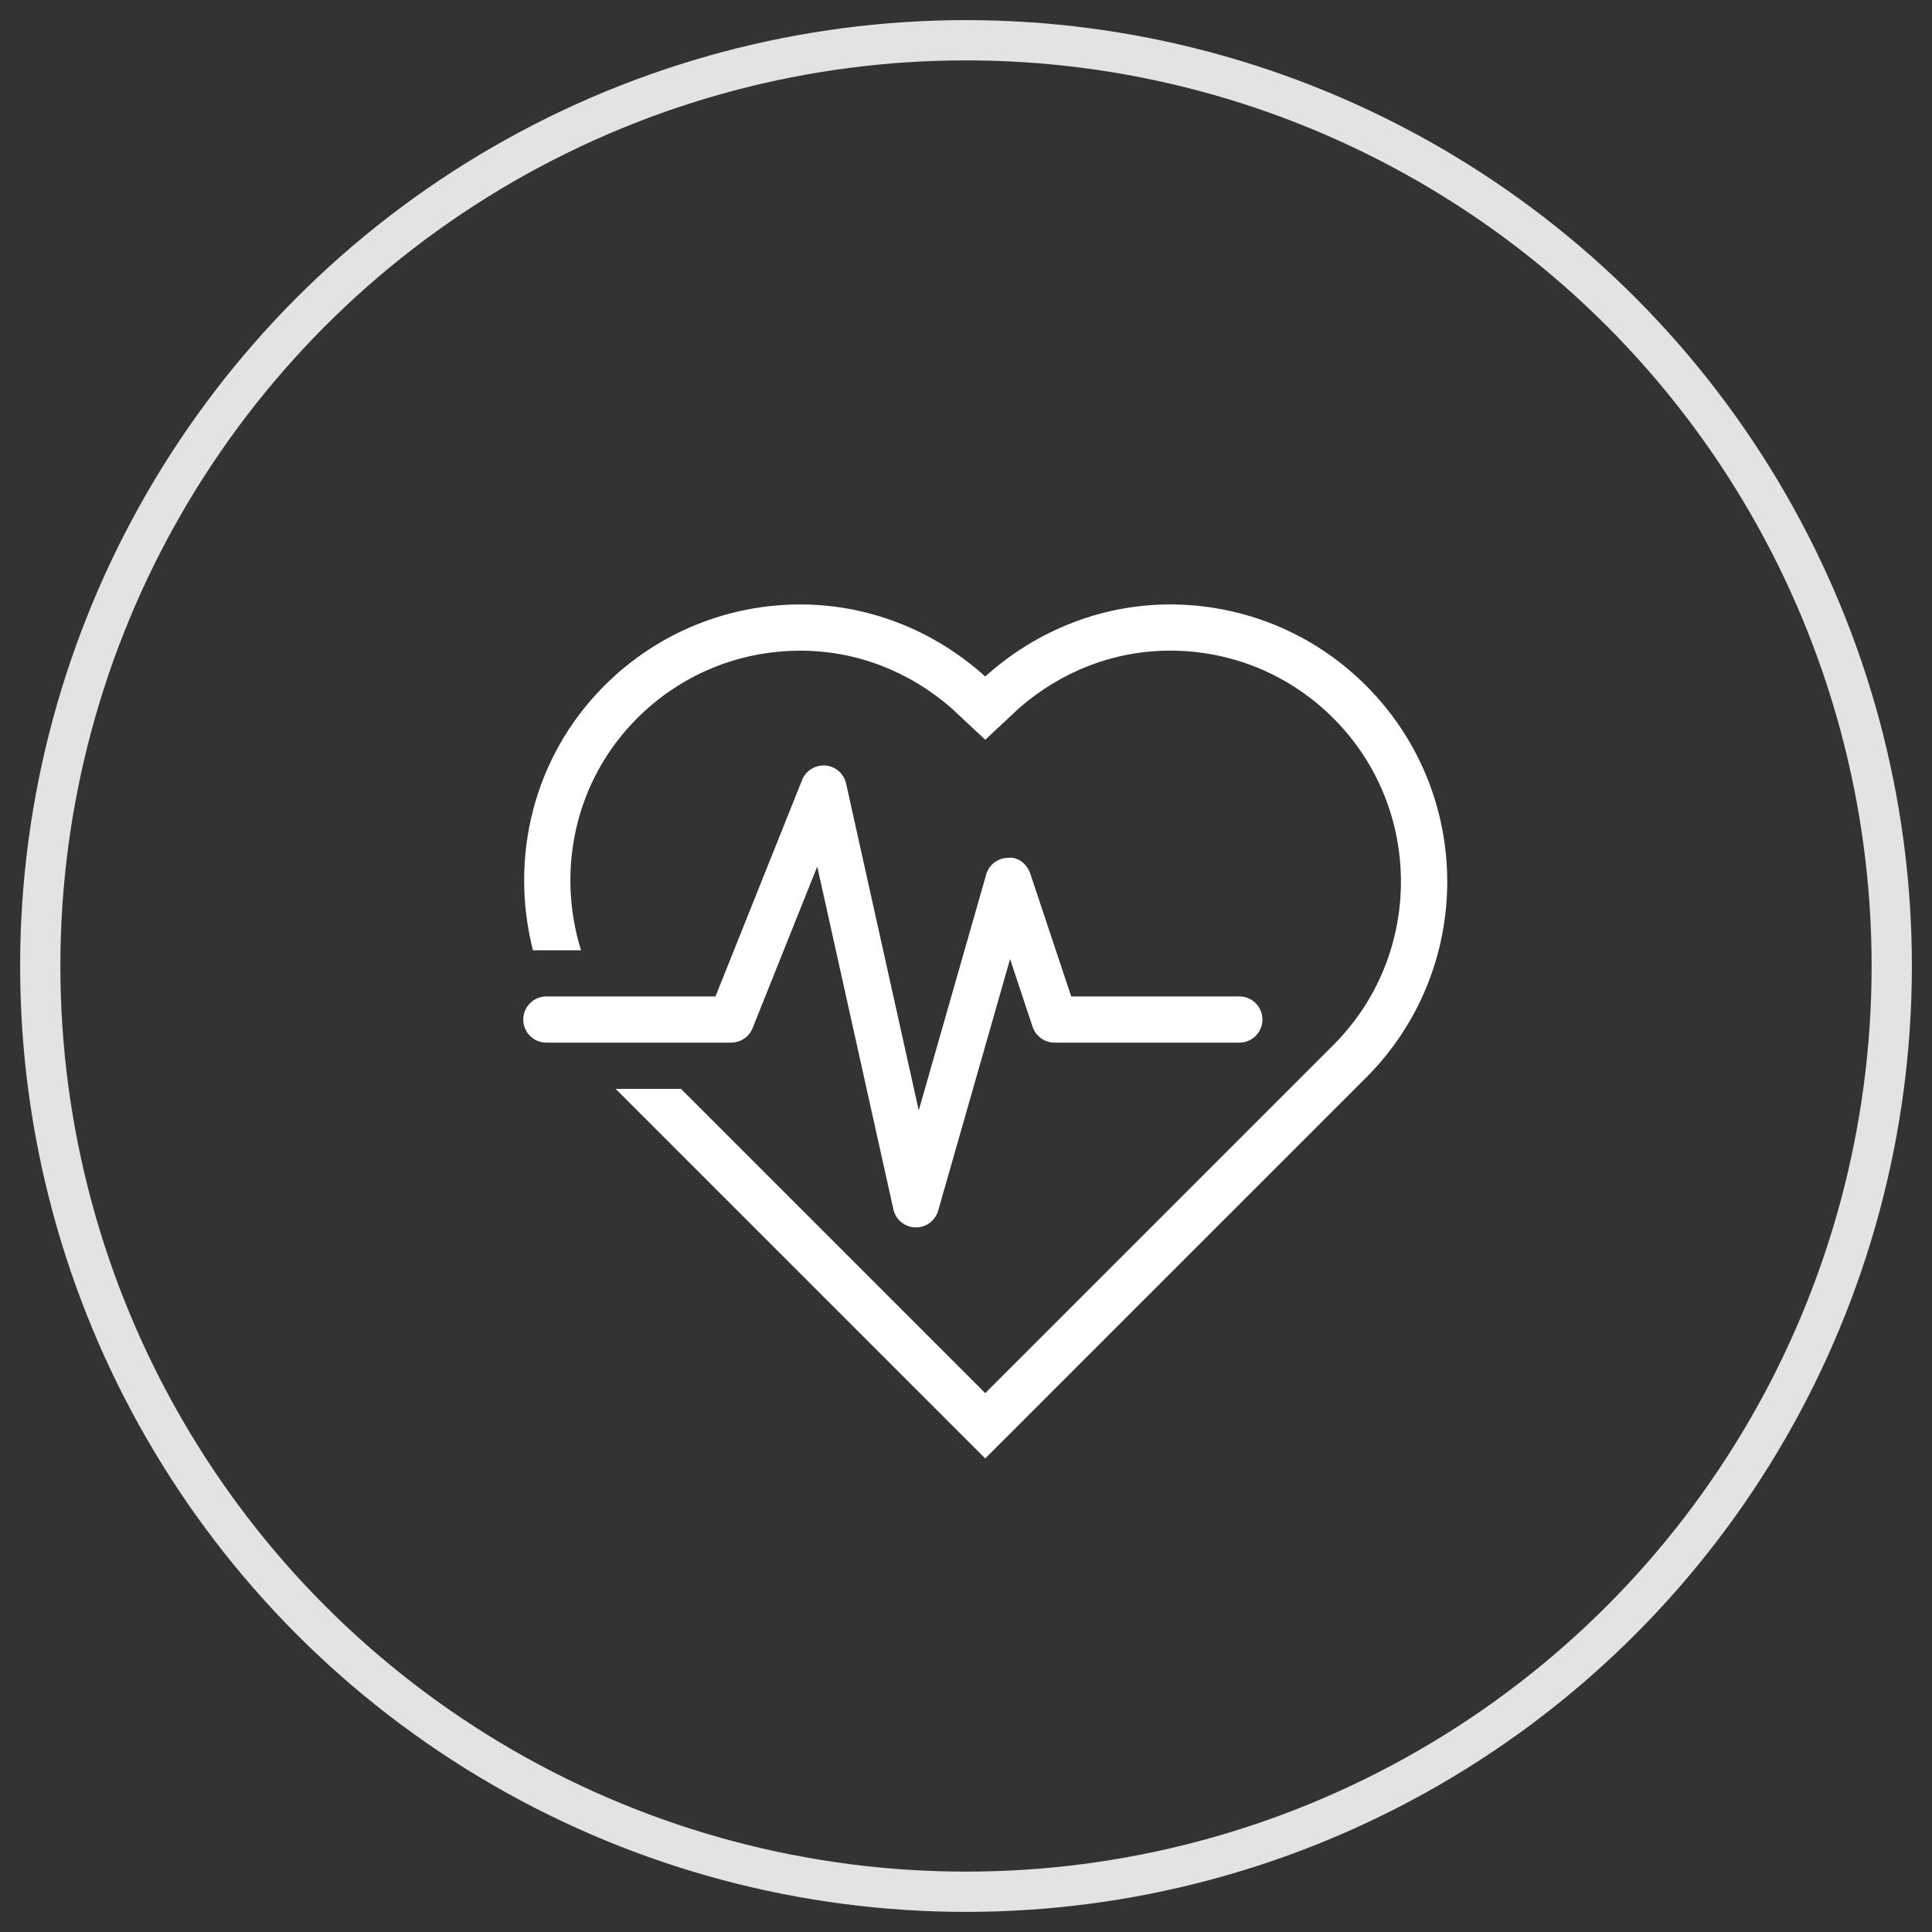 <?xml version="1.0" encoding="UTF-8"?>
<svg width="48px" height="48px" viewBox="0 0 48 48" version="1.1" xmlns="http://www.w3.org/2000/svg" xmlns:xlink="http://www.w3.org/1999/xlink">
    <rect x="0" y="0" width="48" height="48" fill="#333333" stroke="none"/>
    <!-- Generator: Sketch 47.1 (45422) - http://www.bohemiancoding.com/sketch -->
    <title>Group 20</title>
    <desc>Created with Sketch.</desc>
    <defs></defs>
    <g id="Page-1" stroke="none" stroke-width="1" fill="none" fill-rule="evenodd">
        <g id="Group-20" transform="translate(1, 1)">
            <circle id="Oval-3" stroke="#E3E3E3" cx="23" cy="23" r="23"></circle>
            <g id="cardiogram" transform="translate(12, 14)" fill-rule="nonzero" fill="#FFFFFF">
                <path d="M17.791,9.756 L13.614,9.756 L12.597,6.705 C12.517,6.466 12.286,6.278 12.04,6.312 C11.788,6.318 11.569,6.486 11.501,6.728 L9.826,12.588 L8.021,4.466 C7.966,4.221 7.758,4.039 7.507,4.019 C7.257,4.002 7.021,4.143 6.928,4.378 L4.776,9.756 L0.574,9.756 C0.257,9.756 0,10.013 0,10.33 C0,10.647 0.257,10.904 0.574,10.904 L5.165,10.904 C5.399,10.904 5.611,10.761 5.698,10.543 L7.304,6.529 L9.196,15.046 C9.253,15.303 9.477,15.487 9.74,15.495 C9.745,15.495 9.751,15.495 9.756,15.495 C10.012,15.495 10.237,15.326 10.308,15.08 L12.095,8.828 L12.655,10.512 C12.734,10.746 12.953,10.904 13.2,10.904 L17.791,10.904 C18.108,10.904 18.365,10.647 18.365,10.33 C18.365,10.013 18.108,9.756 17.791,9.756 Z" id="Shape"></path>
                <path d="M20.939,2.034 C19.595,0.69 17.832,0.017 16.07,0.017 C14.421,0.017 12.785,0.63 11.478,1.807 C10.171,0.63 8.536,0.017 6.887,0.017 C5.124,0.017 3.362,0.69 2.017,2.034 C0.234,3.818 -0.341,6.33 0.241,8.609 L1.435,8.609 C0.823,6.638 1.27,4.405 2.829,2.846 C3.913,1.762 5.354,1.166 6.887,1.166 C8.286,1.166 9.595,1.684 10.64,2.595 L11.478,3.379 L12.317,2.595 C13.362,1.684 14.671,1.165 16.07,1.165 C17.603,1.165 19.044,1.762 20.128,2.846 C22.366,5.083 22.365,8.725 20.128,10.962 L11.478,19.612 L3.919,12.053 L2.296,12.053 L11.478,21.235 L20.939,11.774 C23.629,9.084 23.629,4.724 20.939,2.034 Z" id="Shape"></path>
            </g>
        </g>
    </g>
</svg>